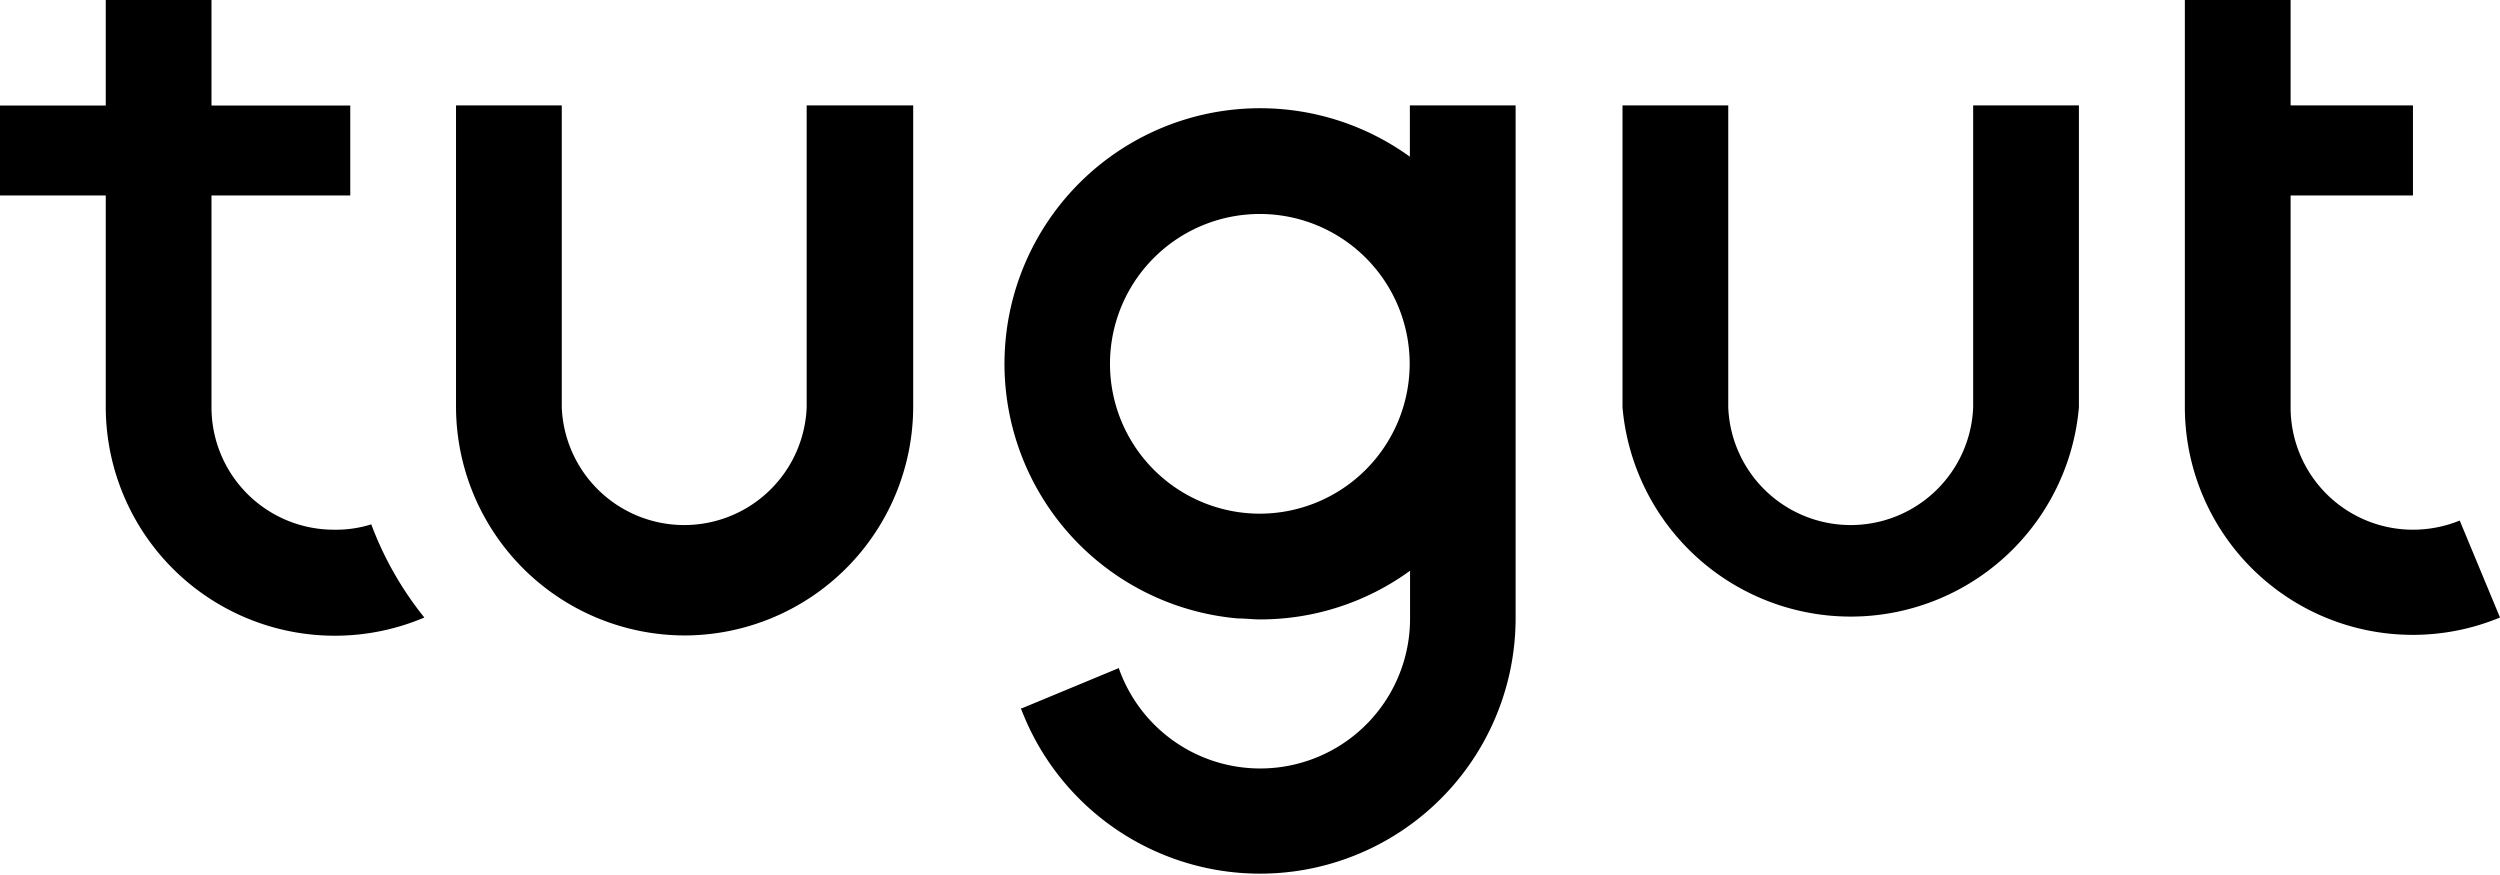 <svg xmlns="http://www.w3.org/2000/svg" viewBox="0 0 130.97 45.82"><title>tugut-WB_s</title><path d="M103.37,21.34a6.42,6.42,0,0,1-12.83,0V5.52H85V21.34a12,12,0,0,0,23.91,0V5.52h-5.54Z"/><path d="M17.48,27.75a6.41,6.41,0,0,1-6.4-6.4V10.24h7.27V5.53H11.08V0H5.54V5.53H0v4.71H5.54V21.35a12,12,0,0,0,16.69,11,17.59,17.59,0,0,1-2.78-4.88A6.2,6.2,0,0,1,17.48,27.75Z"/><path d="M42.26,21.34a6.42,6.42,0,0,1-12.83,0h0V5.52H23.89V21.34h0a12,12,0,0,0,12,11.95,12,12,0,0,0,11.95-12V5.52H42.26Z"/><path d="M128.86,27.27a6.5,6.5,0,0,1-2.46.48,6.41,6.41,0,0,1-6.4-6.4V10.24h6.41V5.52H120V0h-5.54V21.35a11.94,11.94,0,0,0,16.51,11Z"/><path d="M73.86,8.21a13.39,13.39,0,1,0-9,24.19c.39,0,.77.05,1.16.05a13.34,13.34,0,0,0,7.85-2.55v2.54A7.85,7.85,0,0,1,58.61,35l-5.06,2.1-.07,0A13.39,13.39,0,0,0,79.4,32.44V5.52H73.86ZM66,26.91a7.85,7.85,0,1,1,7.85-7.85A7.86,7.86,0,0,1,66,26.91Z"/></svg>